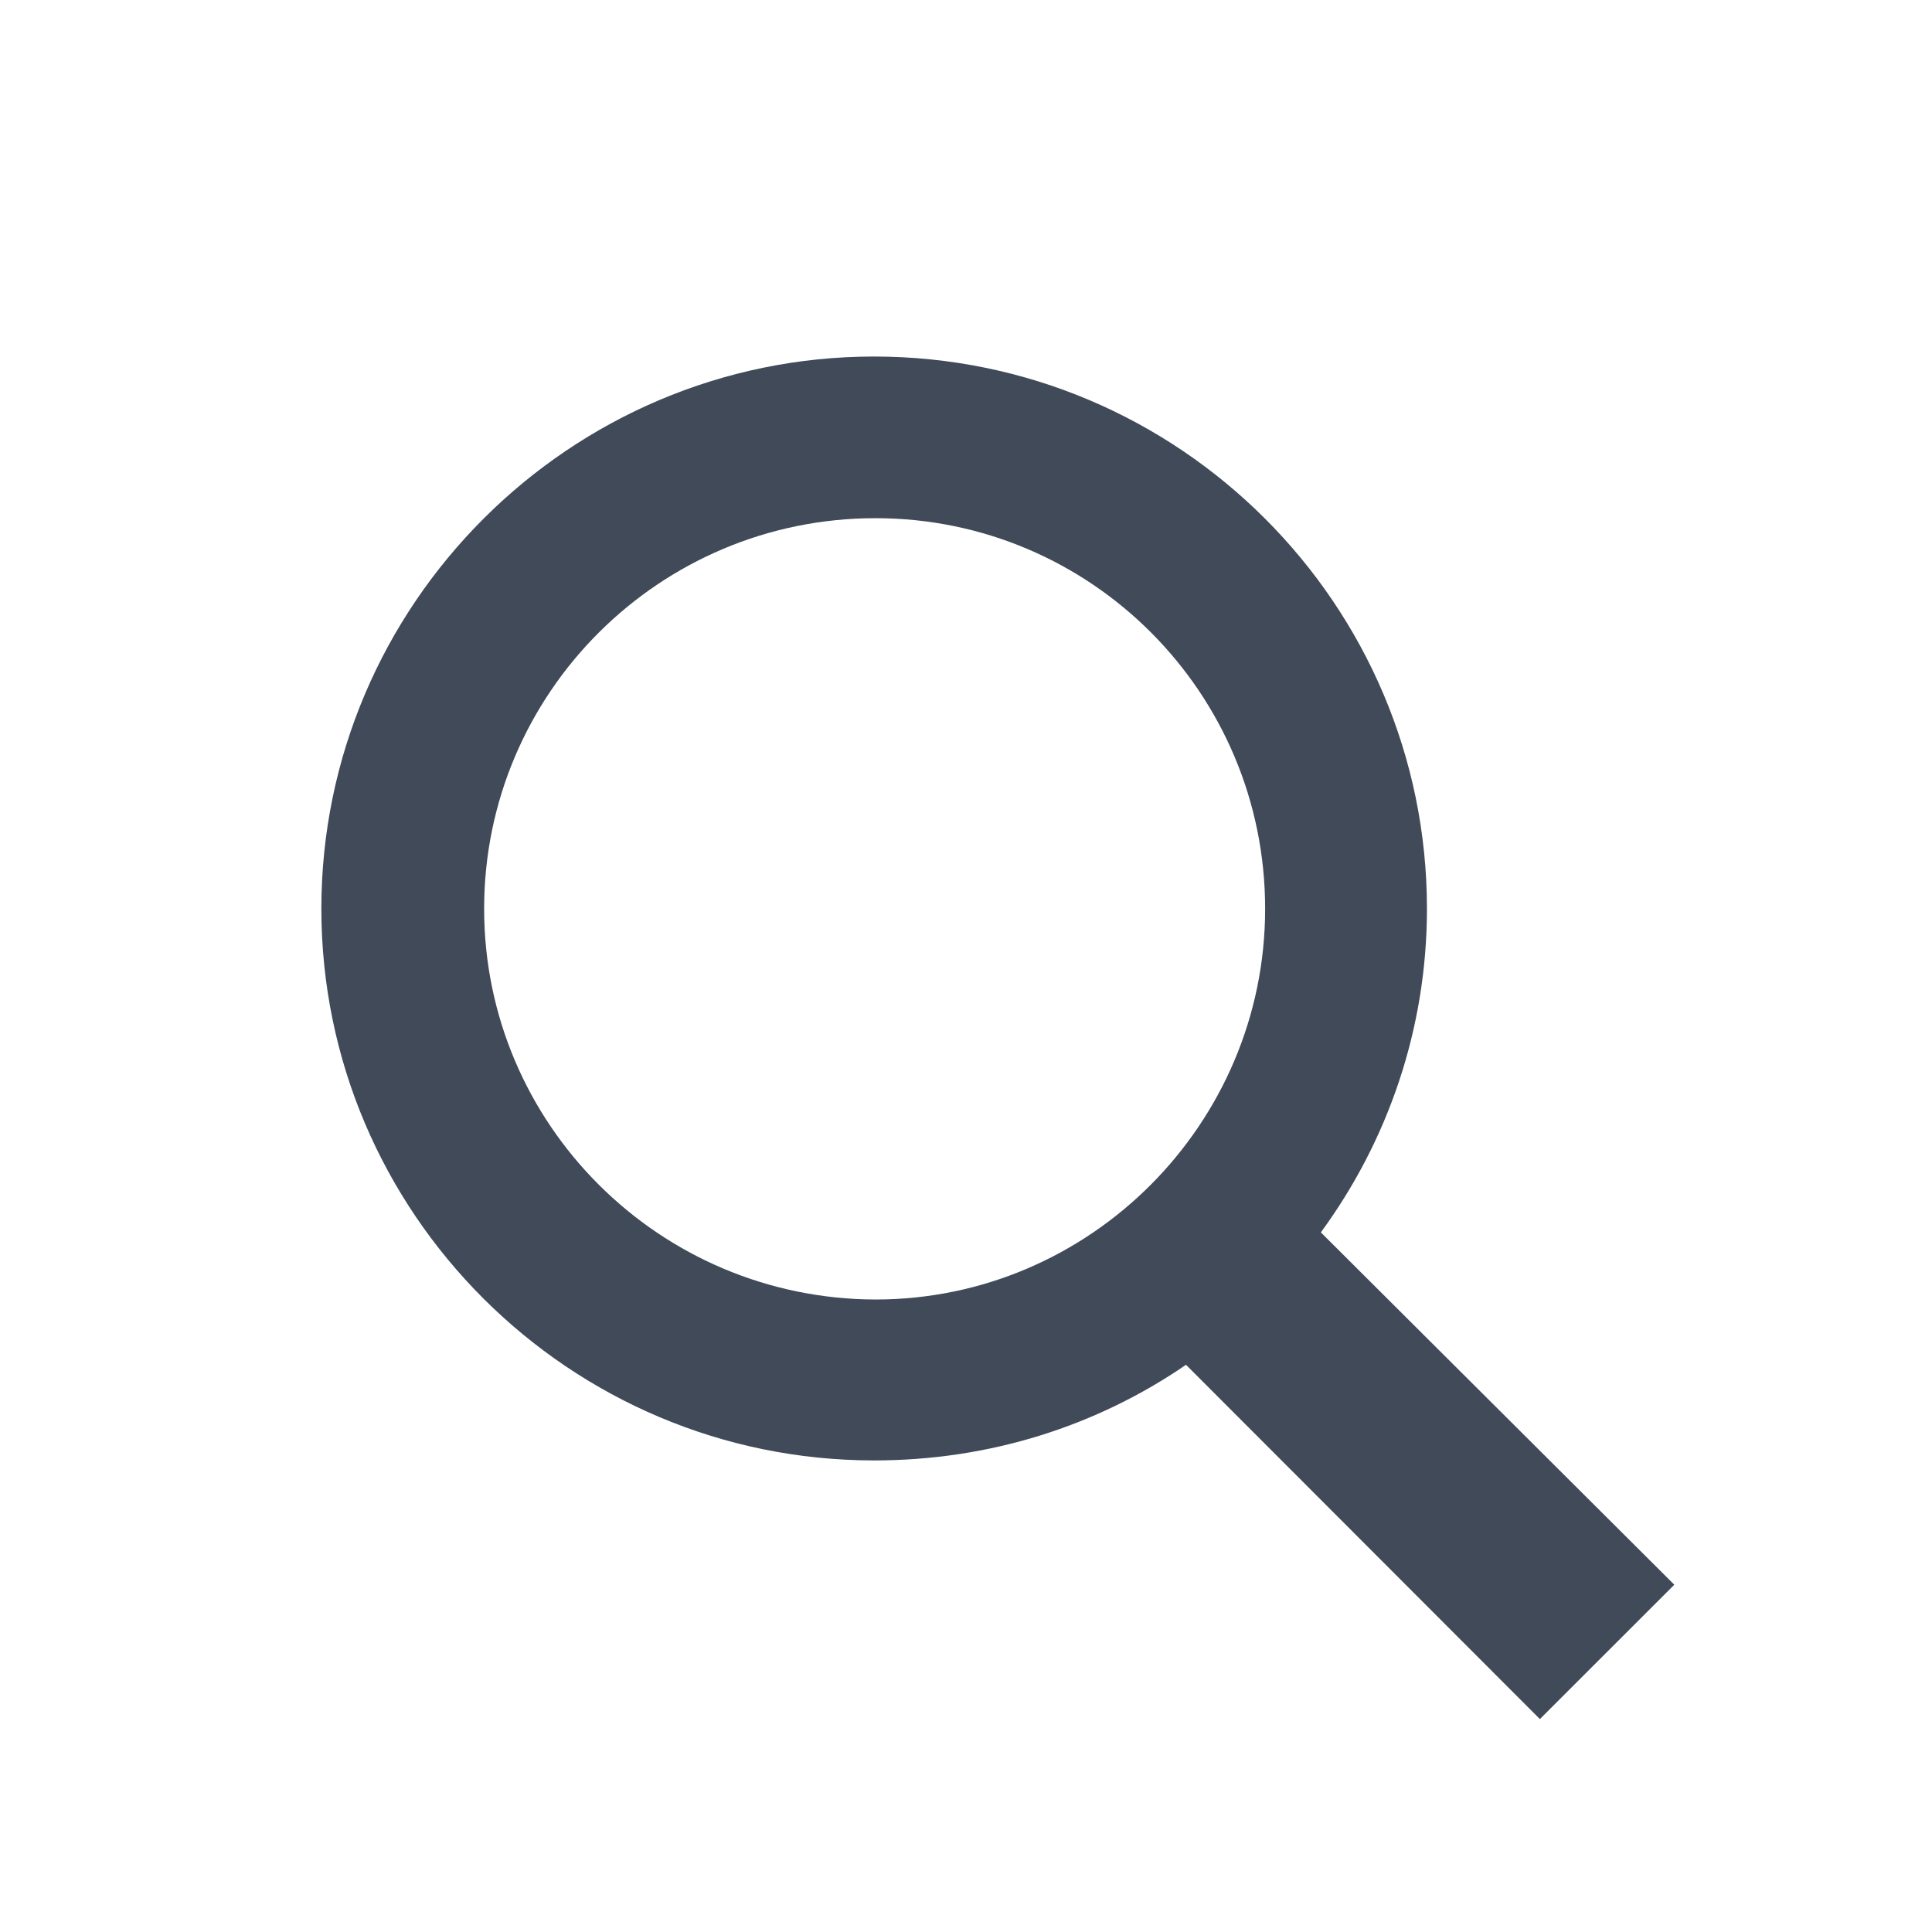 <?xml version="1.0" encoding="utf-8"?>
<!-- Generator: Adobe Illustrator 16.0.0, SVG Export Plug-In . SVG Version: 6.00 Build 0)  -->
<!DOCTYPE svg PUBLIC "-//W3C//DTD SVG 1.1//EN" "http://www.w3.org/Graphics/SVG/1.1/DTD/svg11.dtd">
<svg version="1.1" id="Layer_1" xmlns="http://www.w3.org/2000/svg" xmlns:xlink="http://www.w3.org/1999/xlink" x="0px" y="0px"
	 width="24px" height="24px" viewBox="0 0 24 24" enable-background="new 0 0 24 24" xml:space="preserve">
<g id="magnifier">
	<path fill="#404A58" d="M20.799,19.686l-4.391-4.377c0.828-1.129,1.318-2.521,1.318-4.021c0-3.779-3.078-6.859-6.868-6.859
		c-3.777,0-6.866,3.08-6.866,6.859c0,3.778,3.082,6.854,6.866,6.854c1.441,0,2.769-0.43,3.875-1.188l4.396,4.401L20.799,19.686z
		 M6.014,11.289c0-2.682,2.181-4.852,4.861-4.852c2.674,0,4.841,2.169,4.841,4.852c0,2.668-2.172,4.854-4.841,4.854
		C8.189,16.136,6.014,13.962,6.014,11.289z"/>
</g>
</svg>
